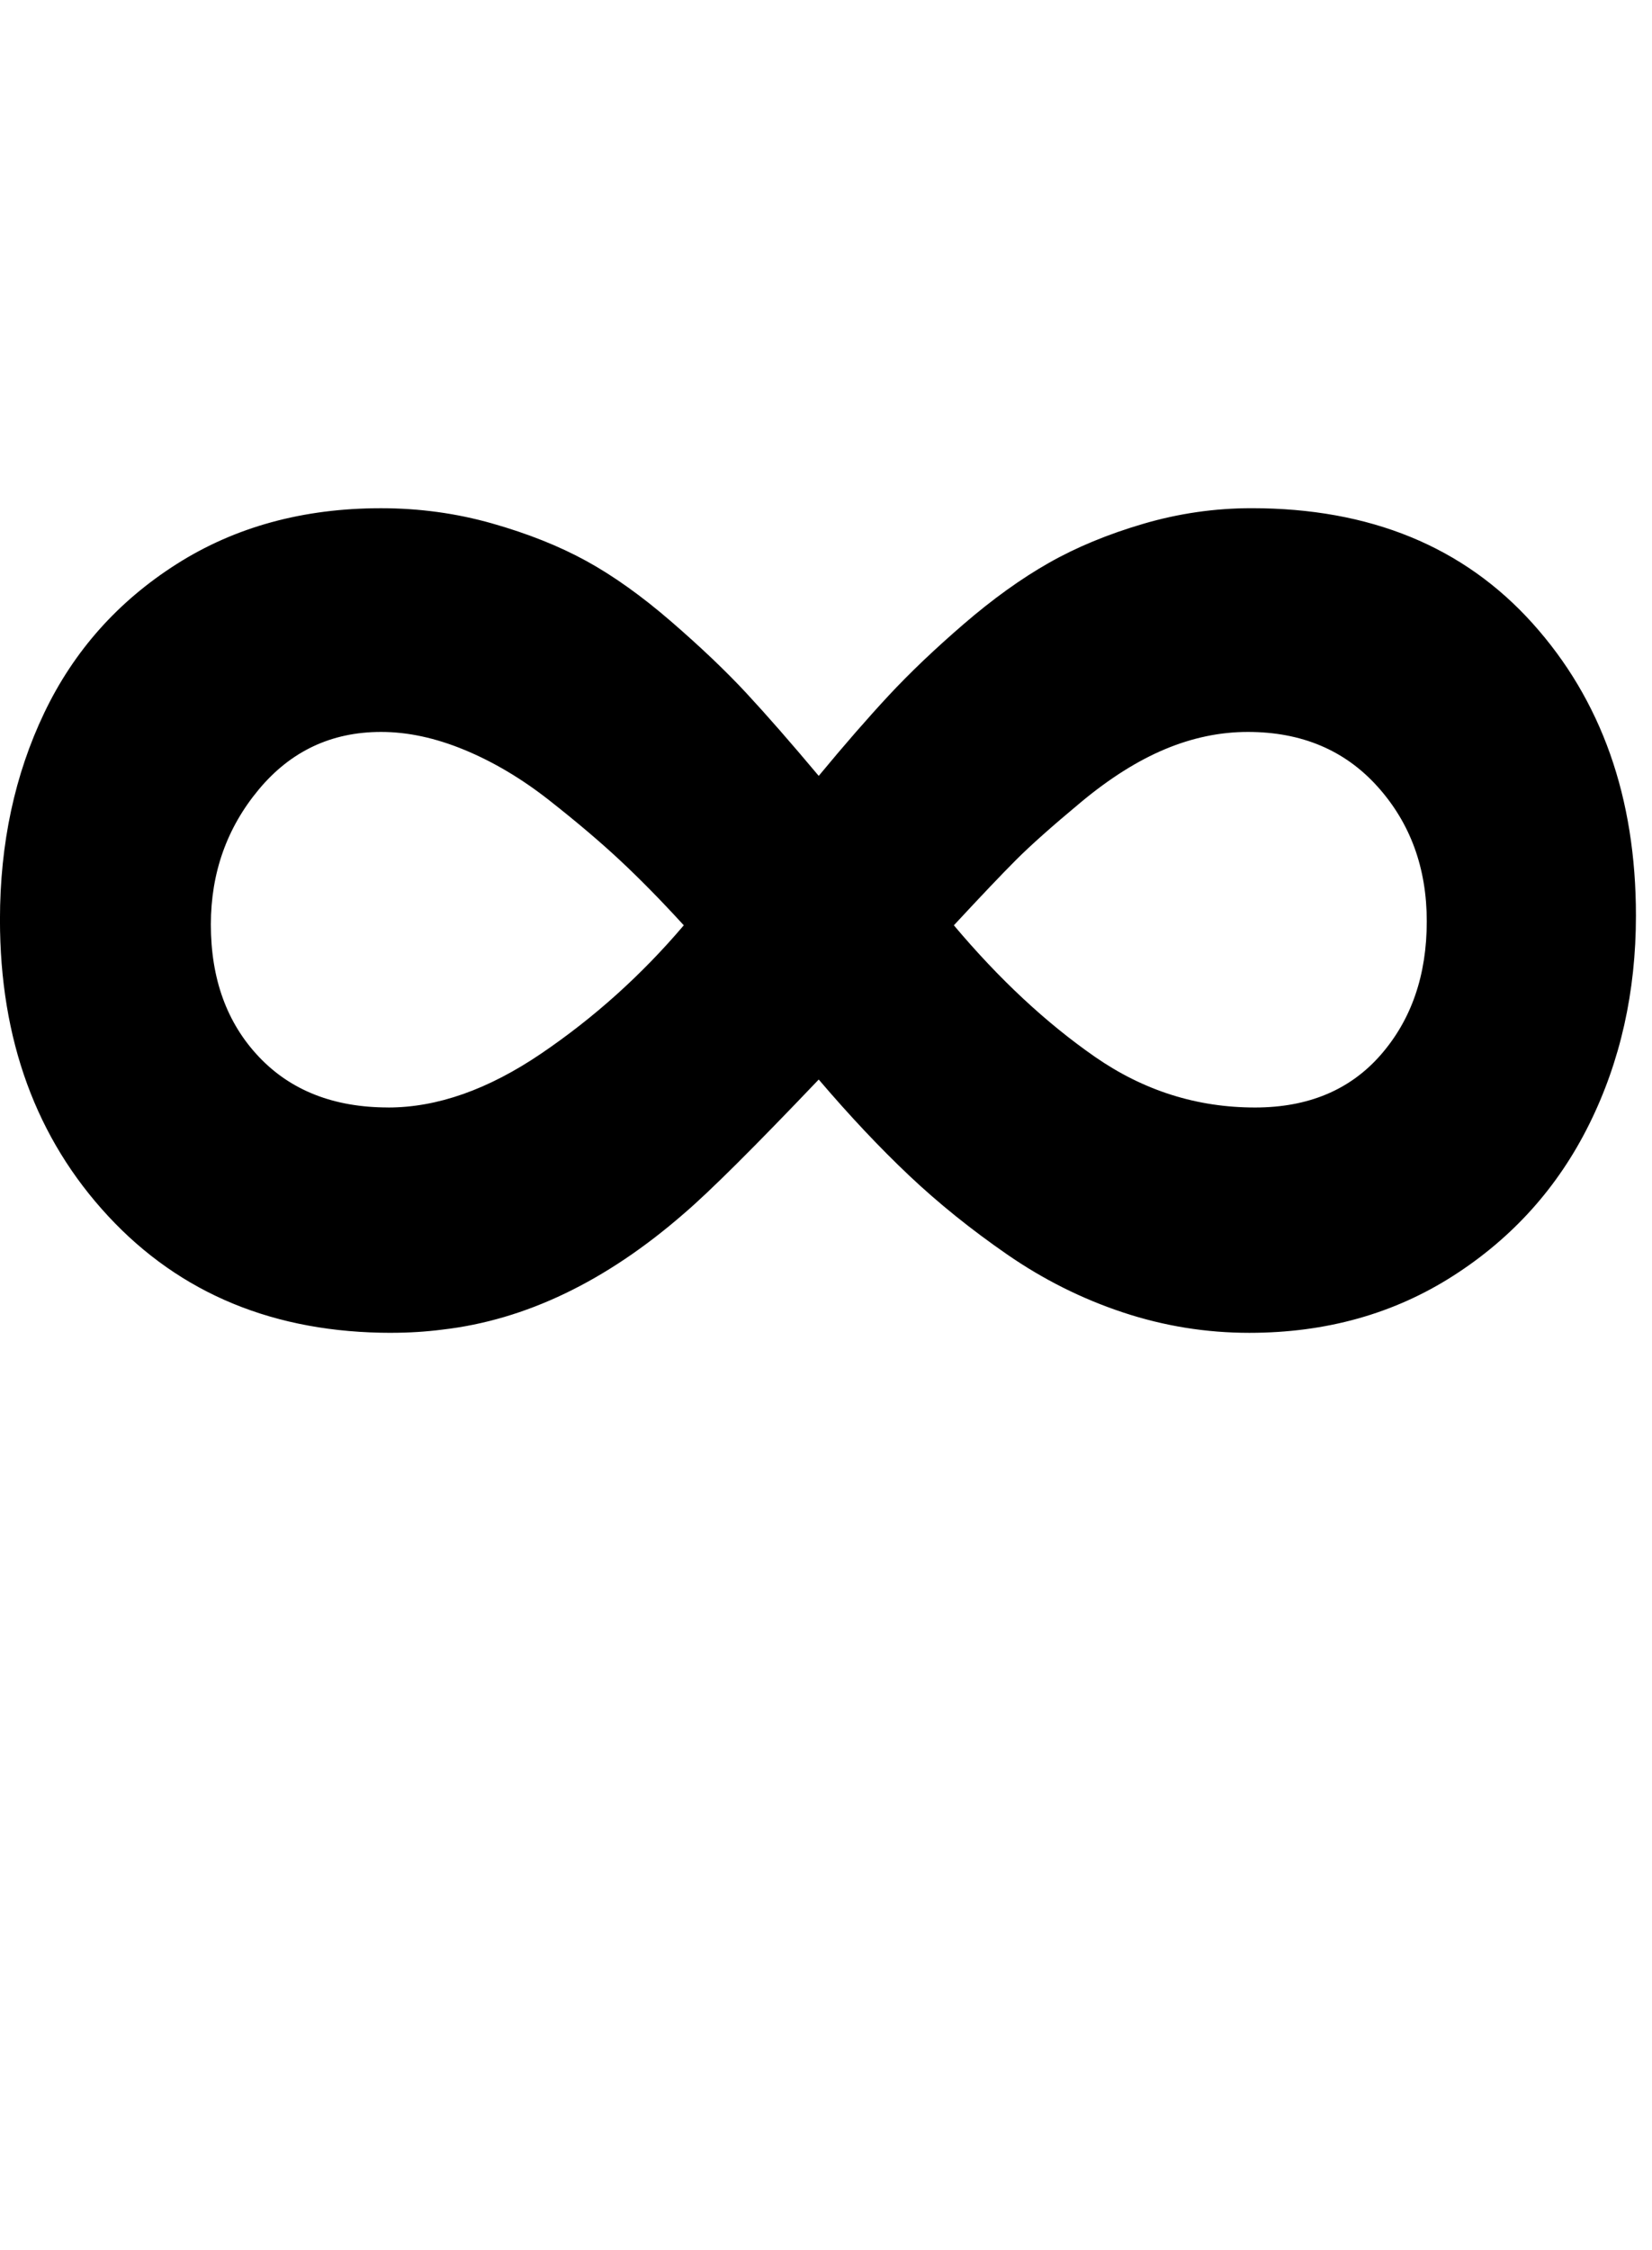 <?xml version="1.0" encoding="utf-8"?>
<!-- Generated by IcoMoon.io -->
<!DOCTYPE svg PUBLIC "-//W3C//DTD SVG 1.1//EN" "http://www.w3.org/Graphics/SVG/1.1/DTD/svg11.dtd">
<svg version="1.1" xmlns="http://www.w3.org/2000/svg" xmlns:xlink="http://www.w3.org/1999/xlink" width="47" height="64" viewBox="0 0 47 64">
	<path d="M35.705 31.5q2.273 0 3.58-1.5t1.307-3.795q0-2.273-1.398-3.83t-3.693-1.557q-1.182 0-2.352 0.489t-2.398 1.511-1.852 1.648-1.761 1.852q1.932 2.295 4.011 3.739t4.557 1.443zM11.136 37.909q-4.977 0-8.057-3.318t-3.080-8.432q0-3.25 1.261-5.886t3.761-4.227 5.818-1.591q1.636 0 3.159 0.432t2.682 1.068 2.42 1.727 2.136 2.034 2.057 2.352q1.091-1.318 1.989-2.284t2.136-2.034 2.42-1.739 2.693-1.114 3.080-0.443q5.045 0 7.989 3.273t2.943 8.318q0 3.25-1.33 5.932t-3.864 4.307-5.807 1.625q-1.841 0-3.591-0.58t-3.295-1.648-2.795-2.25-2.568-2.727q-2.75 2.886-3.841 3.818-3.318 2.886-6.864 3.295-0.705 0.091-1.455 0.091zM11.045 31.5q2.091 0 4.352-1.534t4.057-3.648q-0.955-1.045-1.807-1.841t-2.023-1.716-2.409-1.432-2.375-0.511q-2.114 0-3.477 1.636t-1.364 3.841q0 2.318 1.364 3.761t3.682 1.443z" />
</svg>
